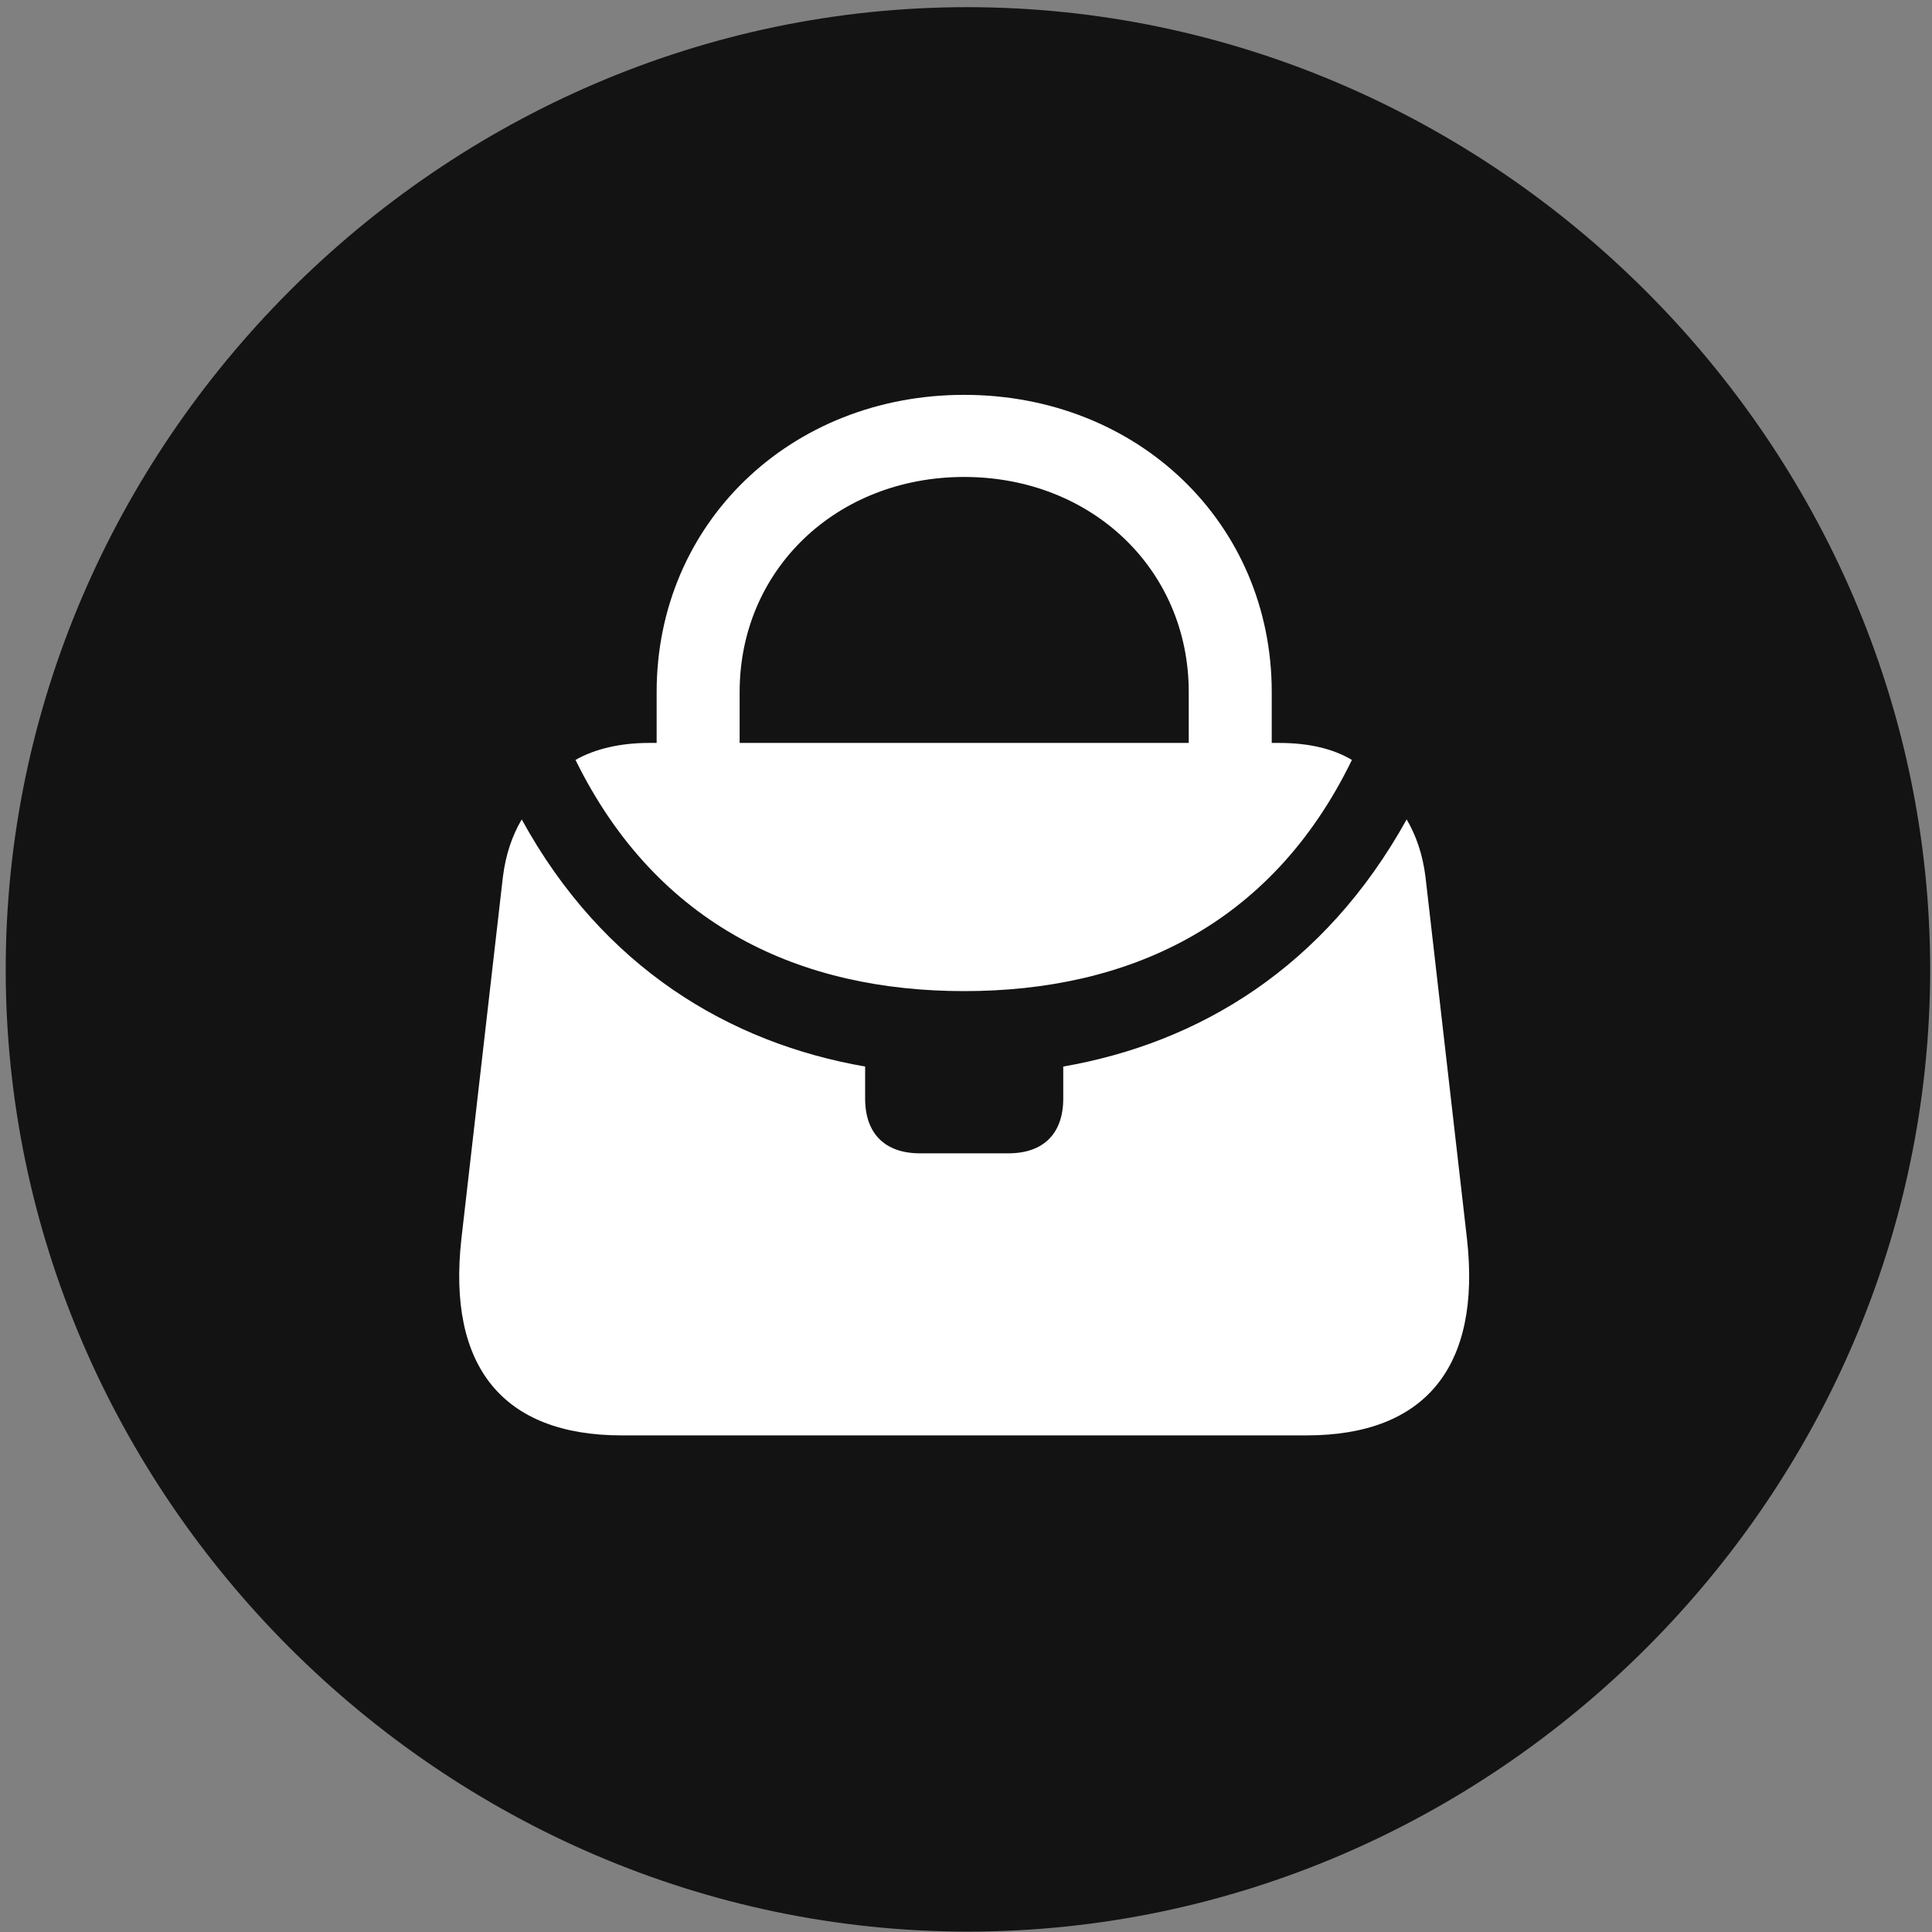 <svg width="24" height="24" viewBox="0 0 24 24" fill="none" xmlns="http://www.w3.org/2000/svg">
<rect x="0" y="0" width="24" height="24" fill="#808080" stroke="none"/>
<g clip-path="url(#clip0_2207_10652)">
<path d="M12.024 23.995C18.564 23.995 23.977 18.581 23.977 12.042C23.977 5.515 18.552 0.089 12.013 0.089C5.485 0.089 0.071 5.515 0.071 12.042C0.071 18.581 5.497 23.995 12.024 23.995Z" fill="black" fill-opacity="0.85"/>
<path d="M11.977 12.312C9.962 12.312 8.169 11.515 7.149 9.44C7.395 9.3 7.712 9.229 8.063 9.229H8.157V8.597C8.157 6.499 9.821 4.905 11.977 4.905C14.134 4.905 15.798 6.499 15.798 8.597V9.229H15.892C16.255 9.229 16.559 9.3 16.794 9.44C15.786 11.515 13.993 12.312 11.977 12.312ZM9.188 9.229H14.767V8.597C14.767 7.073 13.559 5.925 11.977 5.925C10.395 5.925 9.188 7.073 9.188 8.597V9.229ZM5.731 15.394L6.247 10.894C6.282 10.612 6.364 10.378 6.481 10.179C7.489 12.019 9.06 12.956 10.747 13.249V13.648C10.747 14.081 10.993 14.327 11.427 14.327H12.528C12.962 14.327 13.208 14.081 13.208 13.648V13.249C14.895 12.956 16.454 12.019 17.474 10.179C17.591 10.378 17.673 10.612 17.708 10.894L18.224 15.394C18.399 16.976 17.708 17.831 16.231 17.831H7.724C6.247 17.831 5.556 16.976 5.731 15.394Z" fill="white"/>
</g>
<defs>
<clipPath id="clip0_2207_10652">
<rect width="23.906" height="23.918" fill="white" transform="translate(0.071 0.077)"/>
</clipPath>
</defs>
</svg>
